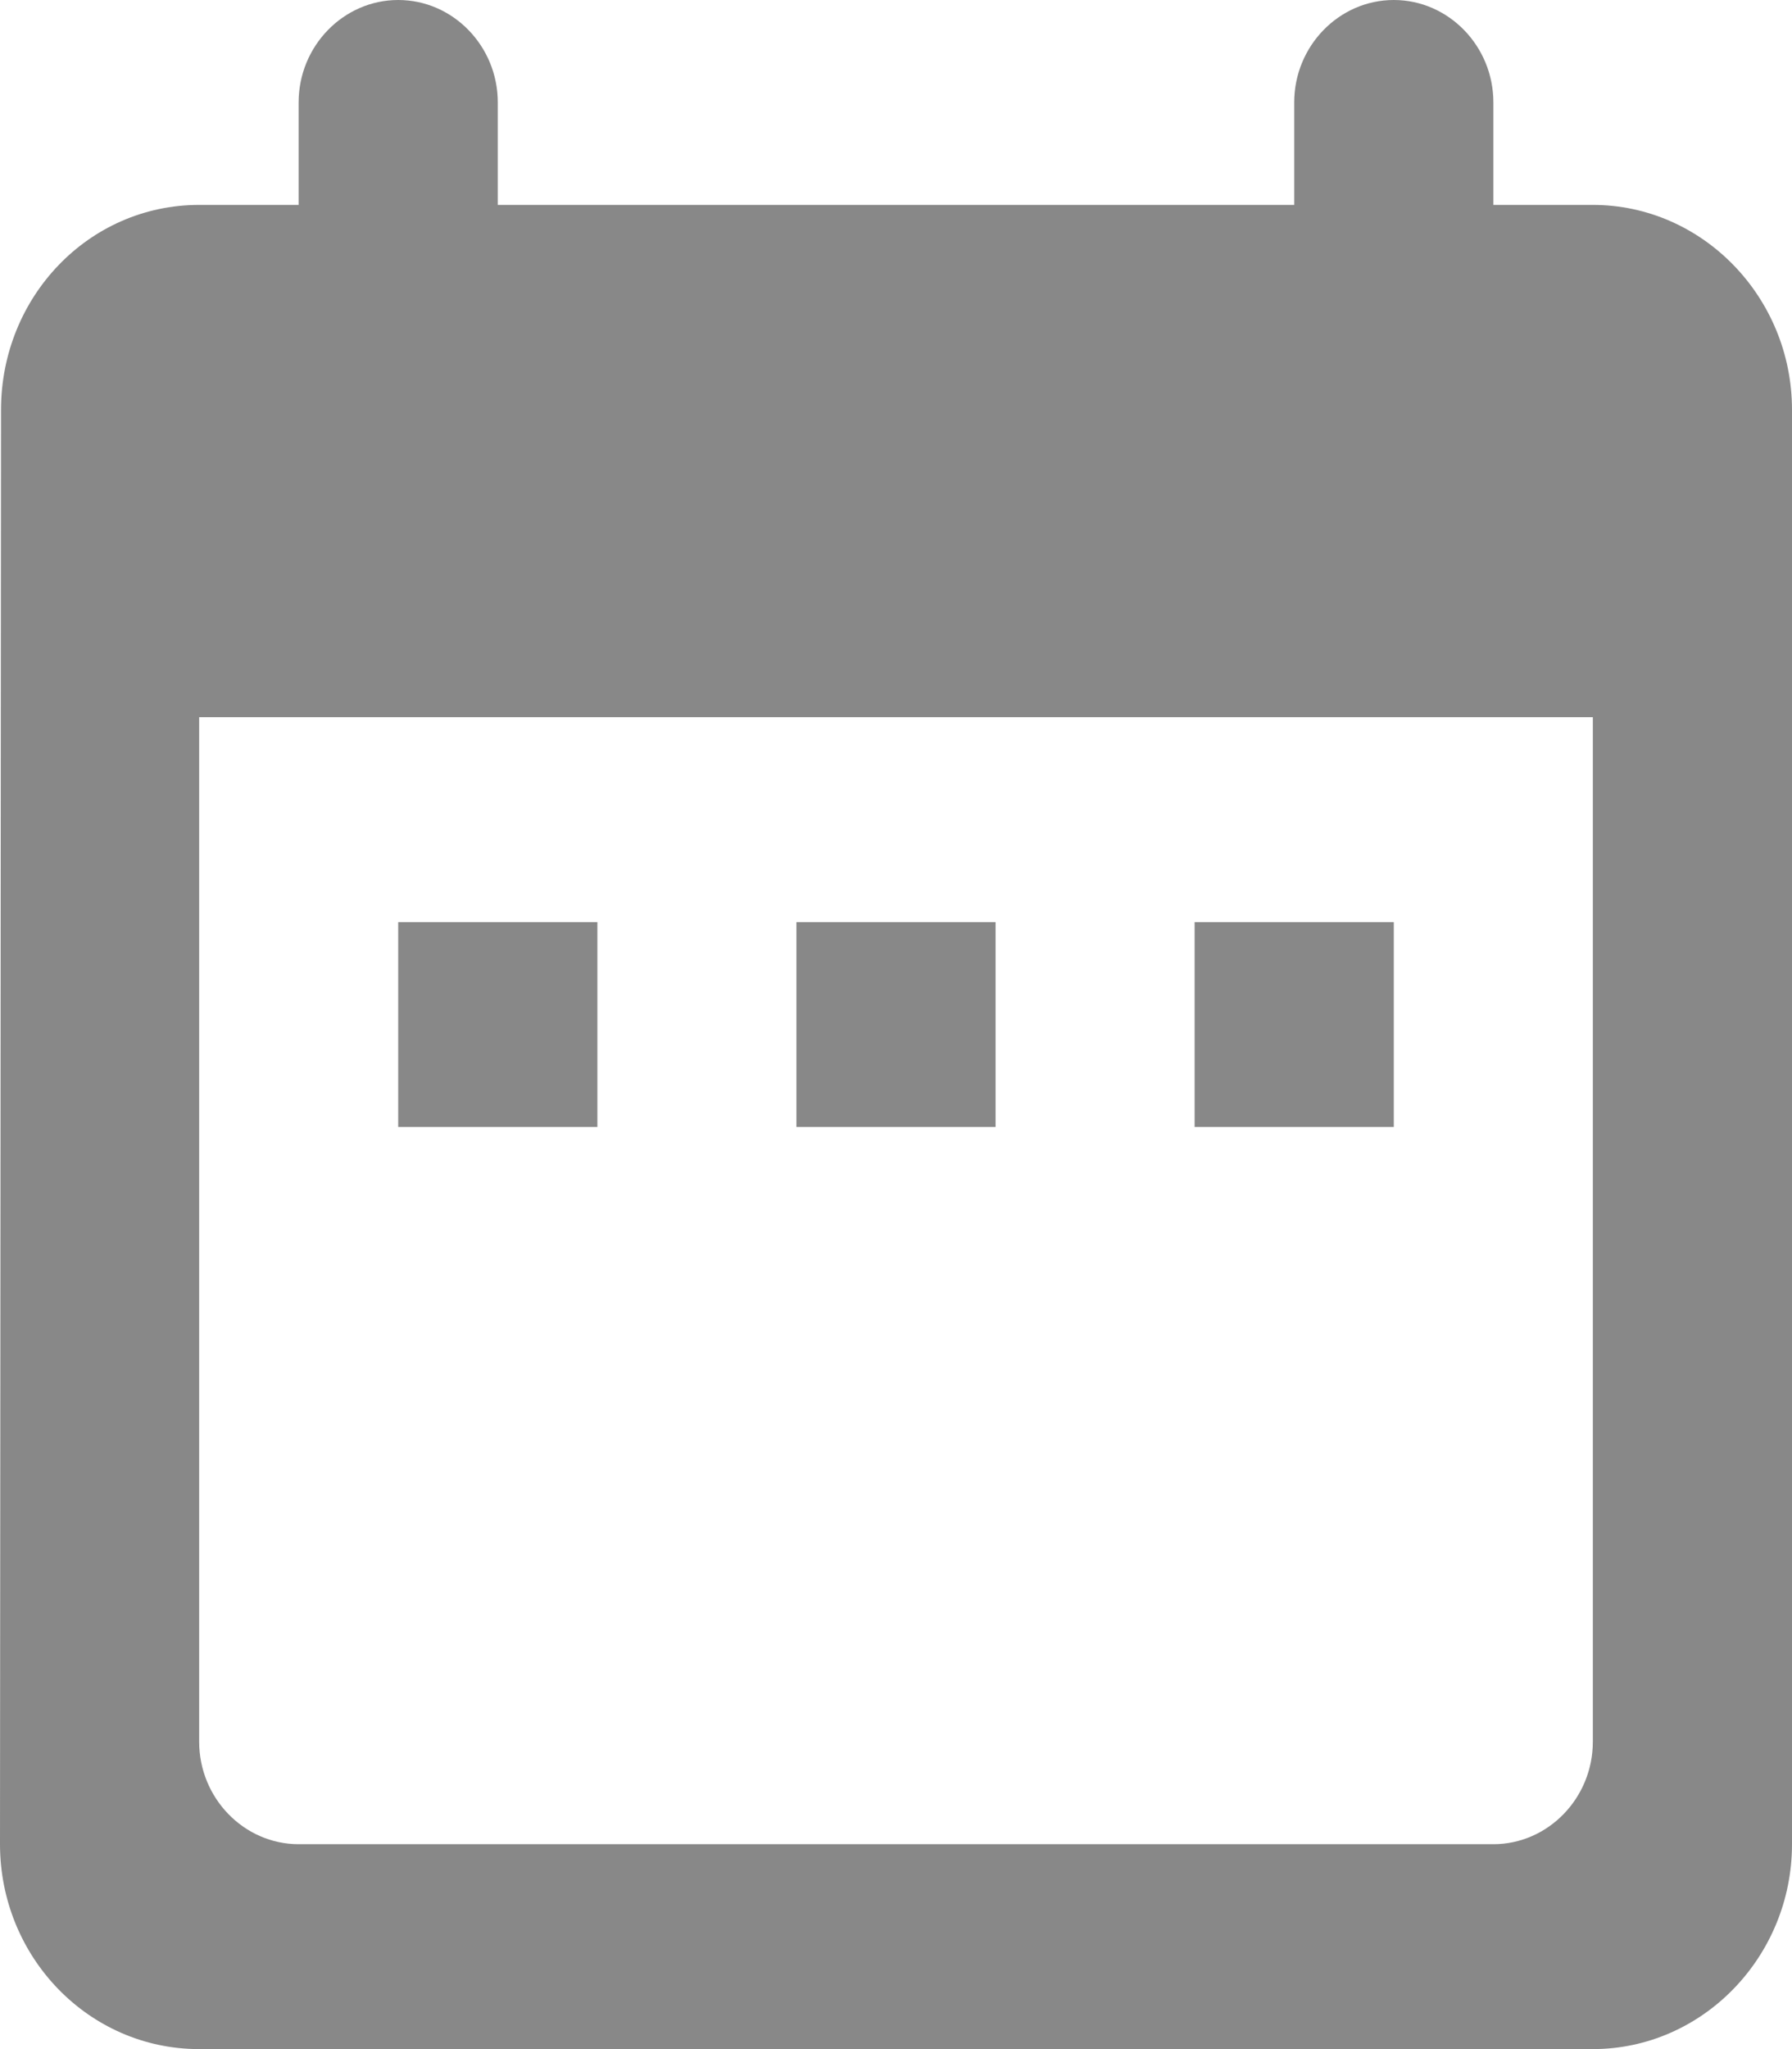 <svg width="14" height="16" viewBox="0 0 14 16" fill="none" xmlns="http://www.w3.org/2000/svg">
<path d="M12.444 1.6H11.667V0.8C11.667 0.36 11.317 0 10.889 0C10.461 0 10.111 0.36 10.111 0.8V1.6H3.889V0.8C3.889 0.36 3.539 0 3.111 0C2.683 0 2.333 0.36 2.333 0.8V1.6H1.556C0.692 1.6 0.008 2.32 0.008 3.2L0 14.4C0 15.28 0.692 16 1.556 16H12.444C13.3 16 14 15.28 14 14.4V3.2C14 2.32 13.3 1.6 12.444 1.6ZM12.444 13.6C12.444 14.04 12.094 14.4 11.667 14.4H2.333C1.906 14.4 1.556 14.04 1.556 13.6V5.6H12.444V13.6ZM3.111 7.2H4.667V8.8H3.111V7.2ZM6.222 7.2H7.778V8.8H6.222V7.2ZM9.333 7.2H10.889V8.8H9.333V7.2Z" fill="#888888"/>
</svg>
